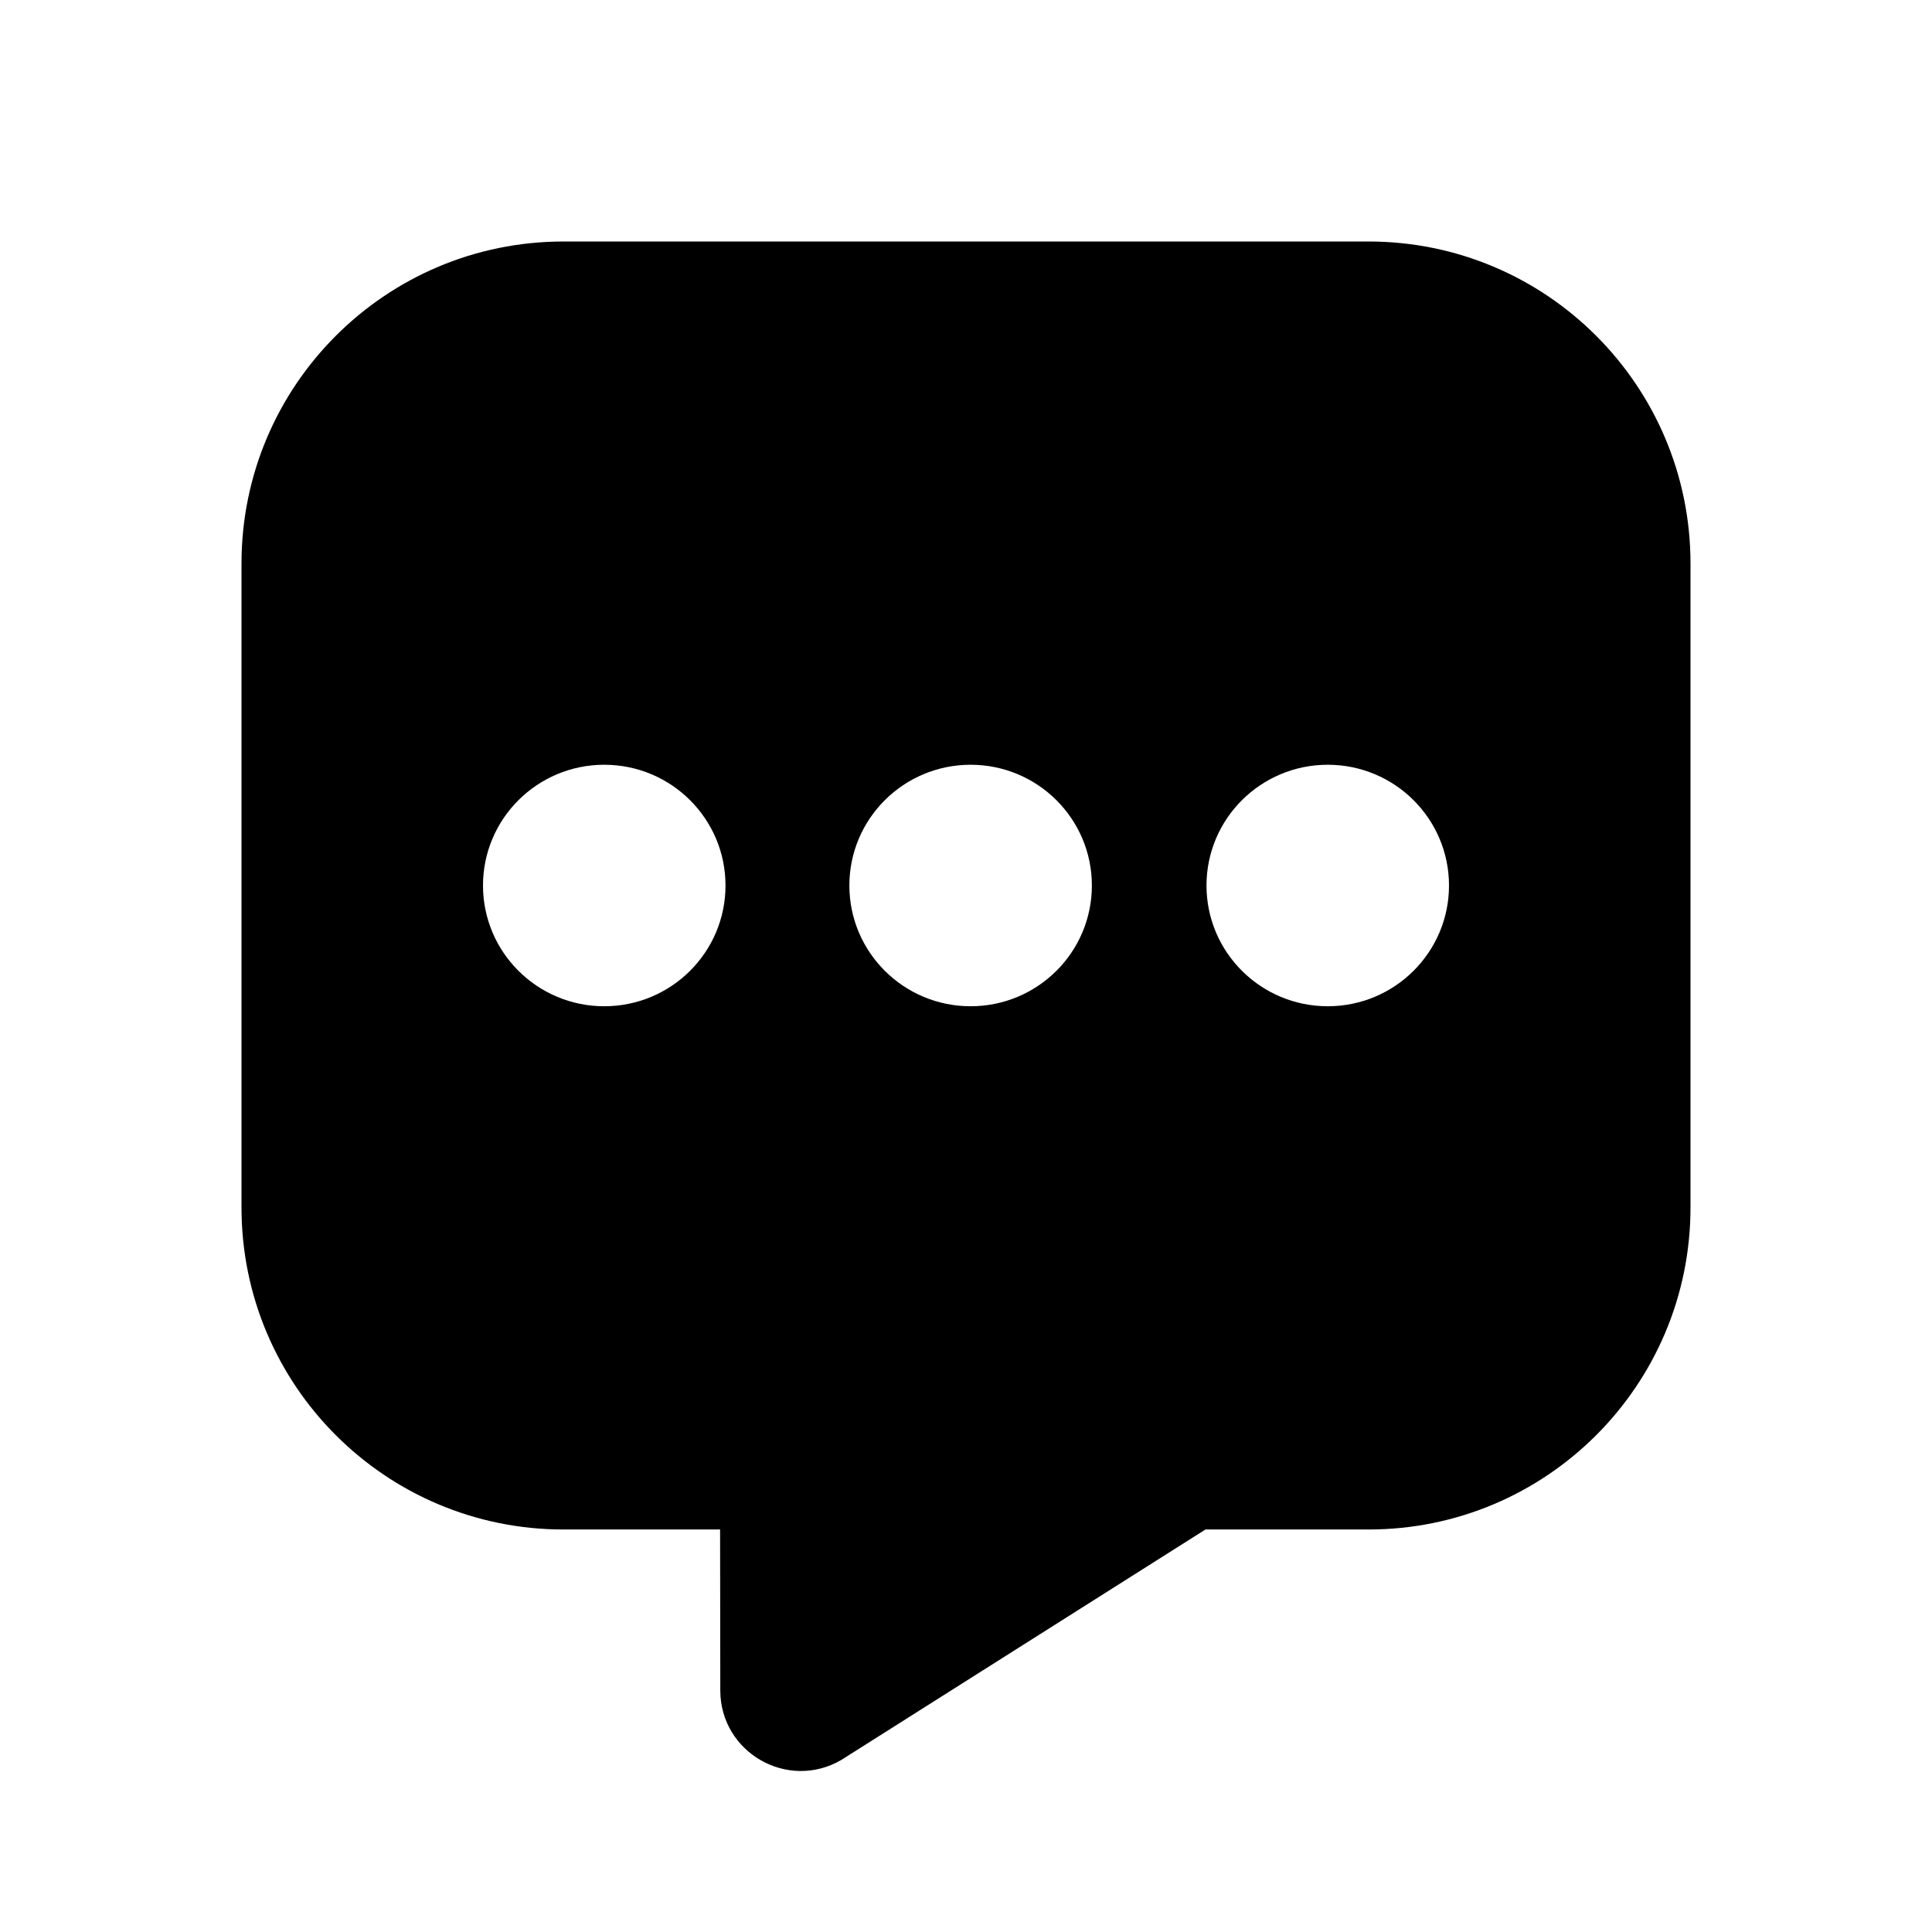 <svg viewBox="0 0 512 512" xmlns="http://www.w3.org/2000/svg">
<path fill-rule="evenodd" clip-rule="evenodd" d="M149.333 64C102.205 64 64 102.205 64 149.333V320C64 367.128 102.205 405.333 149.333 405.333H190.831L190.885 448C190.908 464.435 208.724 474.672 222.935 466.416L319.461 405.333H362.667C409.795 405.333 448 367.128 448 320V149.333C448 102.205 409.795 64 362.667 64H149.333ZM192.267 234.667C192.267 252.34 177.88 266.667 160.133 266.667C142.387 266.667 128 252.34 128 234.667C128 216.994 142.387 202.667 160.133 202.667C177.88 202.667 192.267 216.994 192.267 234.667ZM257.225 266.667C274.971 266.667 289.358 252.34 289.358 234.667C289.358 216.994 274.971 202.667 257.225 202.667C239.478 202.667 225.091 216.994 225.091 234.667C225.091 252.34 239.478 266.667 257.225 266.667ZM351.867 266.667C369.613 266.667 384 252.34 384 234.667C384 216.994 369.613 202.667 351.867 202.667C334.12 202.667 319.733 216.994 319.733 234.667C319.733 252.34 334.12 266.667 351.867 266.667Z" fill="black"/>
</svg>
